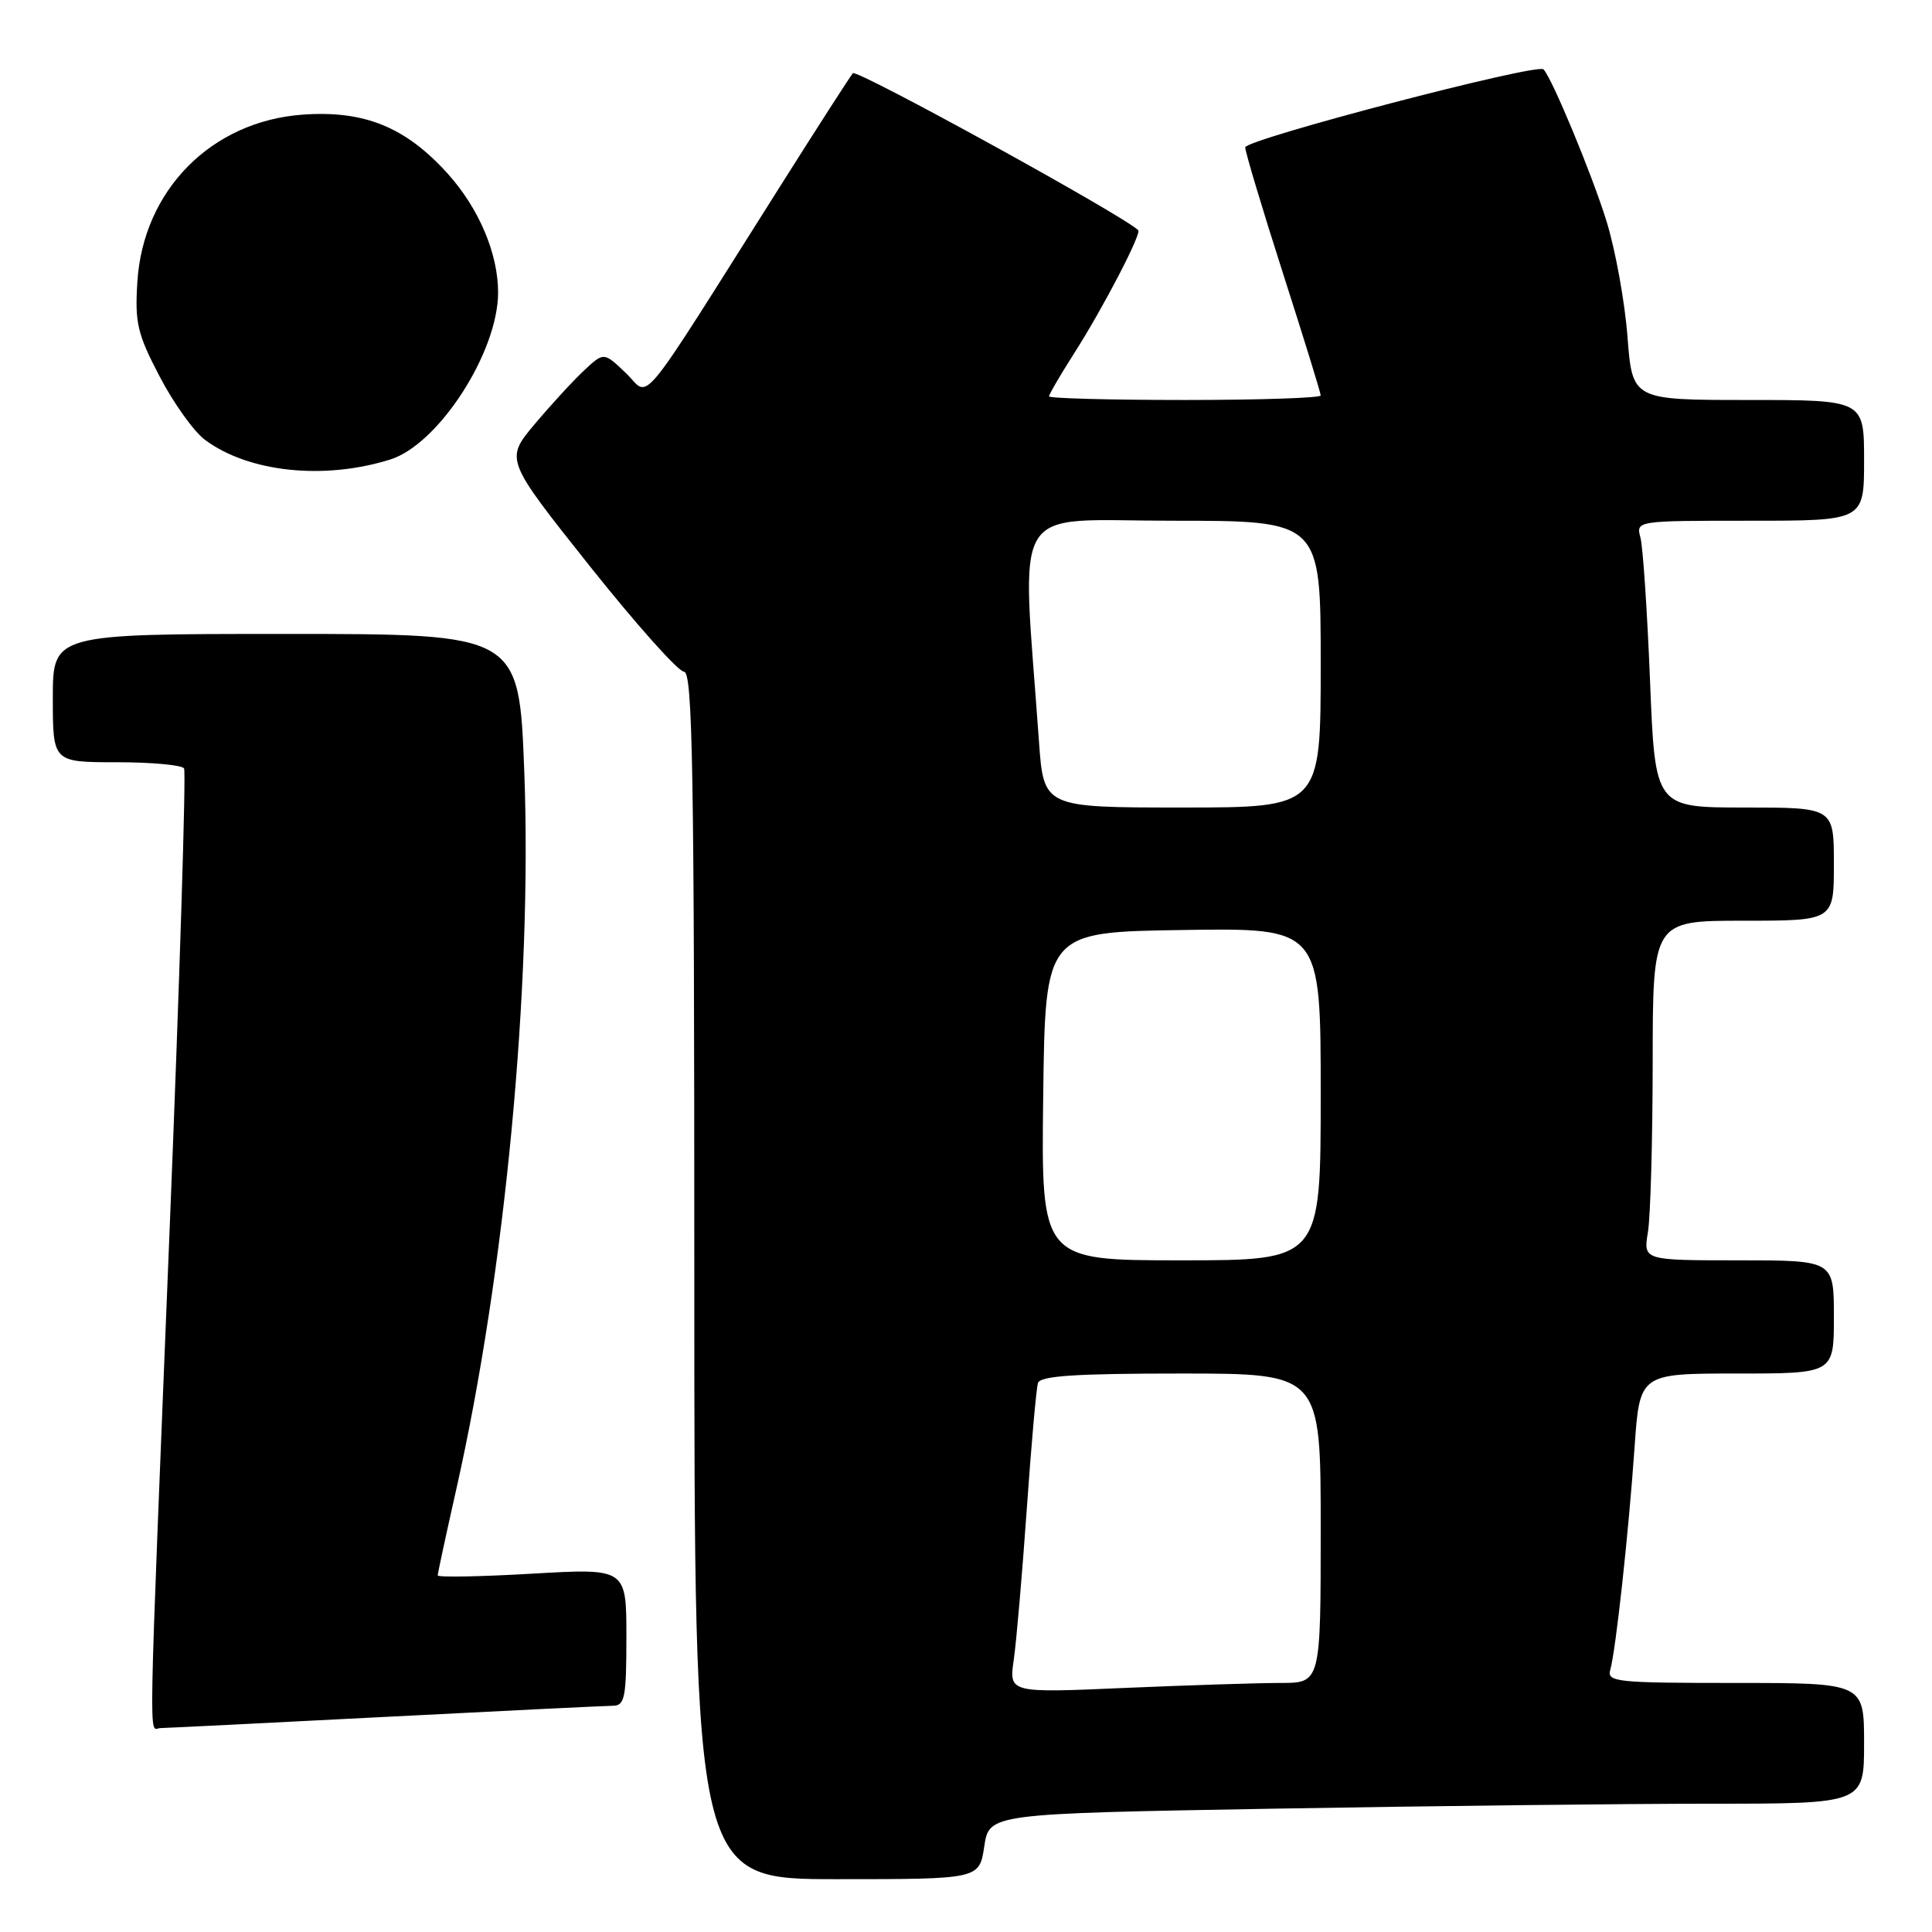 <?xml version="1.0" encoding="UTF-8" standalone="no"?>
<!DOCTYPE svg PUBLIC "-//W3C//DTD SVG 1.1//EN" "http://www.w3.org/Graphics/SVG/1.1/DTD/svg11.dtd" >
<svg xmlns="http://www.w3.org/2000/svg" xmlns:xlink="http://www.w3.org/1999/xlink" version="1.1" viewBox="0 0 256 256">
 <g >
 <path fill="currentColor"
d=" M 130.42 244.66 C 131.07 240.32 131.07 240.32 168.70 239.66 C 189.40 239.30 215.48 239.00 226.66 239.00 C 247.00 239.00 247.00 239.00 247.00 231.00 C 247.00 223.00 247.00 223.00 229.93 223.00 C 214.15 223.00 212.90 222.87 213.37 221.25 C 214.09 218.76 215.79 203.21 216.59 191.75 C 217.27 182.00 217.27 182.00 230.14 182.00 C 243.00 182.00 243.00 182.00 243.00 174.50 C 243.00 167.00 243.00 167.00 230.37 167.00 C 217.74 167.00 217.74 167.00 218.36 163.25 C 218.70 161.19 218.98 151.06 218.99 140.75 C 219.00 122.00 219.00 122.00 231.00 122.00 C 243.00 122.00 243.00 122.00 243.00 114.50 C 243.00 107.00 243.00 107.00 231.16 107.00 C 219.31 107.00 219.31 107.00 218.64 90.25 C 218.27 81.04 217.70 72.49 217.37 71.25 C 216.77 69.00 216.77 69.00 231.88 69.00 C 247.00 69.00 247.00 69.00 247.00 61.00 C 247.00 53.00 247.00 53.00 231.65 53.00 C 216.30 53.00 216.30 53.00 215.65 44.62 C 215.30 40.00 214.05 33.14 212.89 29.37 C 211.00 23.23 205.64 10.31 204.52 9.19 C 203.68 8.34 165.00 18.47 165.00 19.53 C 165.00 20.13 167.25 27.63 170.00 36.21 C 172.75 44.78 175.00 52.06 175.00 52.40 C 175.00 52.73 166.90 53.00 157.00 53.00 C 147.10 53.00 139.00 52.78 139.00 52.52 C 139.00 52.26 140.51 49.67 142.36 46.77 C 146.19 40.77 151.29 30.95 150.82 30.50 C 148.74 28.49 113.51 9.12 113.01 9.70 C 112.64 10.14 108.35 16.80 103.49 24.50 C 83.98 55.38 86.25 52.62 82.94 49.44 C 80.01 46.64 80.01 46.64 77.41 49.07 C 75.97 50.41 73.03 53.61 70.86 56.19 C 66.92 60.88 66.92 60.88 78.09 74.94 C 84.24 82.67 89.88 89.00 90.63 89.00 C 91.78 89.00 92.00 102.03 92.00 169.00 C 92.00 249.00 92.00 249.00 110.89 249.00 C 129.77 249.00 129.77 249.00 130.42 244.66 Z  M 51.00 227.50 C 66.68 226.69 80.29 226.03 81.25 226.02 C 82.79 226.00 83.00 224.89 83.00 216.90 C 83.00 207.80 83.00 207.80 70.50 208.52 C 63.62 208.92 58.00 209.02 58.00 208.75 C 58.00 208.49 59.10 203.37 60.45 197.38 C 66.93 168.68 70.54 130.58 69.47 102.25 C 68.78 84.00 68.78 84.00 37.89 84.00 C 7.00 84.00 7.00 84.00 7.00 92.50 C 7.00 101.00 7.00 101.00 15.44 101.00 C 20.08 101.00 24.11 101.37 24.39 101.82 C 24.67 102.28 23.81 129.84 22.47 163.07 C 19.59 234.61 19.69 229.00 21.25 228.98 C 21.94 228.97 35.32 228.31 51.00 227.50 Z  M 51.73 60.88 C 58.12 58.86 66.00 46.66 66.00 38.76 C 66.00 33.60 63.47 27.63 59.35 23.04 C 53.77 16.84 48.28 14.60 40.11 15.19 C 28.00 16.06 18.96 25.21 18.20 37.36 C 17.86 42.79 18.20 44.24 21.16 49.90 C 23.00 53.43 25.70 57.20 27.17 58.29 C 32.96 62.59 42.95 63.64 51.73 60.88 Z  M 134.33 219.91 C 134.68 217.49 135.45 208.53 136.05 200.00 C 136.65 191.47 137.31 183.94 137.54 183.25 C 137.84 182.31 142.52 182.00 156.47 182.00 C 175.00 182.00 175.00 182.00 175.00 202.50 C 175.00 223.00 175.00 223.00 169.66 223.00 C 166.72 223.00 157.43 223.30 149.01 223.66 C 133.69 224.33 133.69 224.33 134.33 219.91 Z  M 138.23 145.25 C 138.50 123.50 138.50 123.50 156.75 123.23 C 175.00 122.95 175.00 122.95 175.00 144.98 C 175.00 167.00 175.00 167.00 156.48 167.00 C 137.96 167.00 137.96 167.00 138.23 145.25 Z  M 137.67 98.25 C 135.37 65.89 133.49 69.00 155.36 69.00 C 175.00 69.00 175.00 69.00 175.00 88.00 C 175.00 107.00 175.00 107.00 156.64 107.00 C 138.29 107.00 138.29 107.00 137.67 98.25 Z "/>
</g>
</svg>